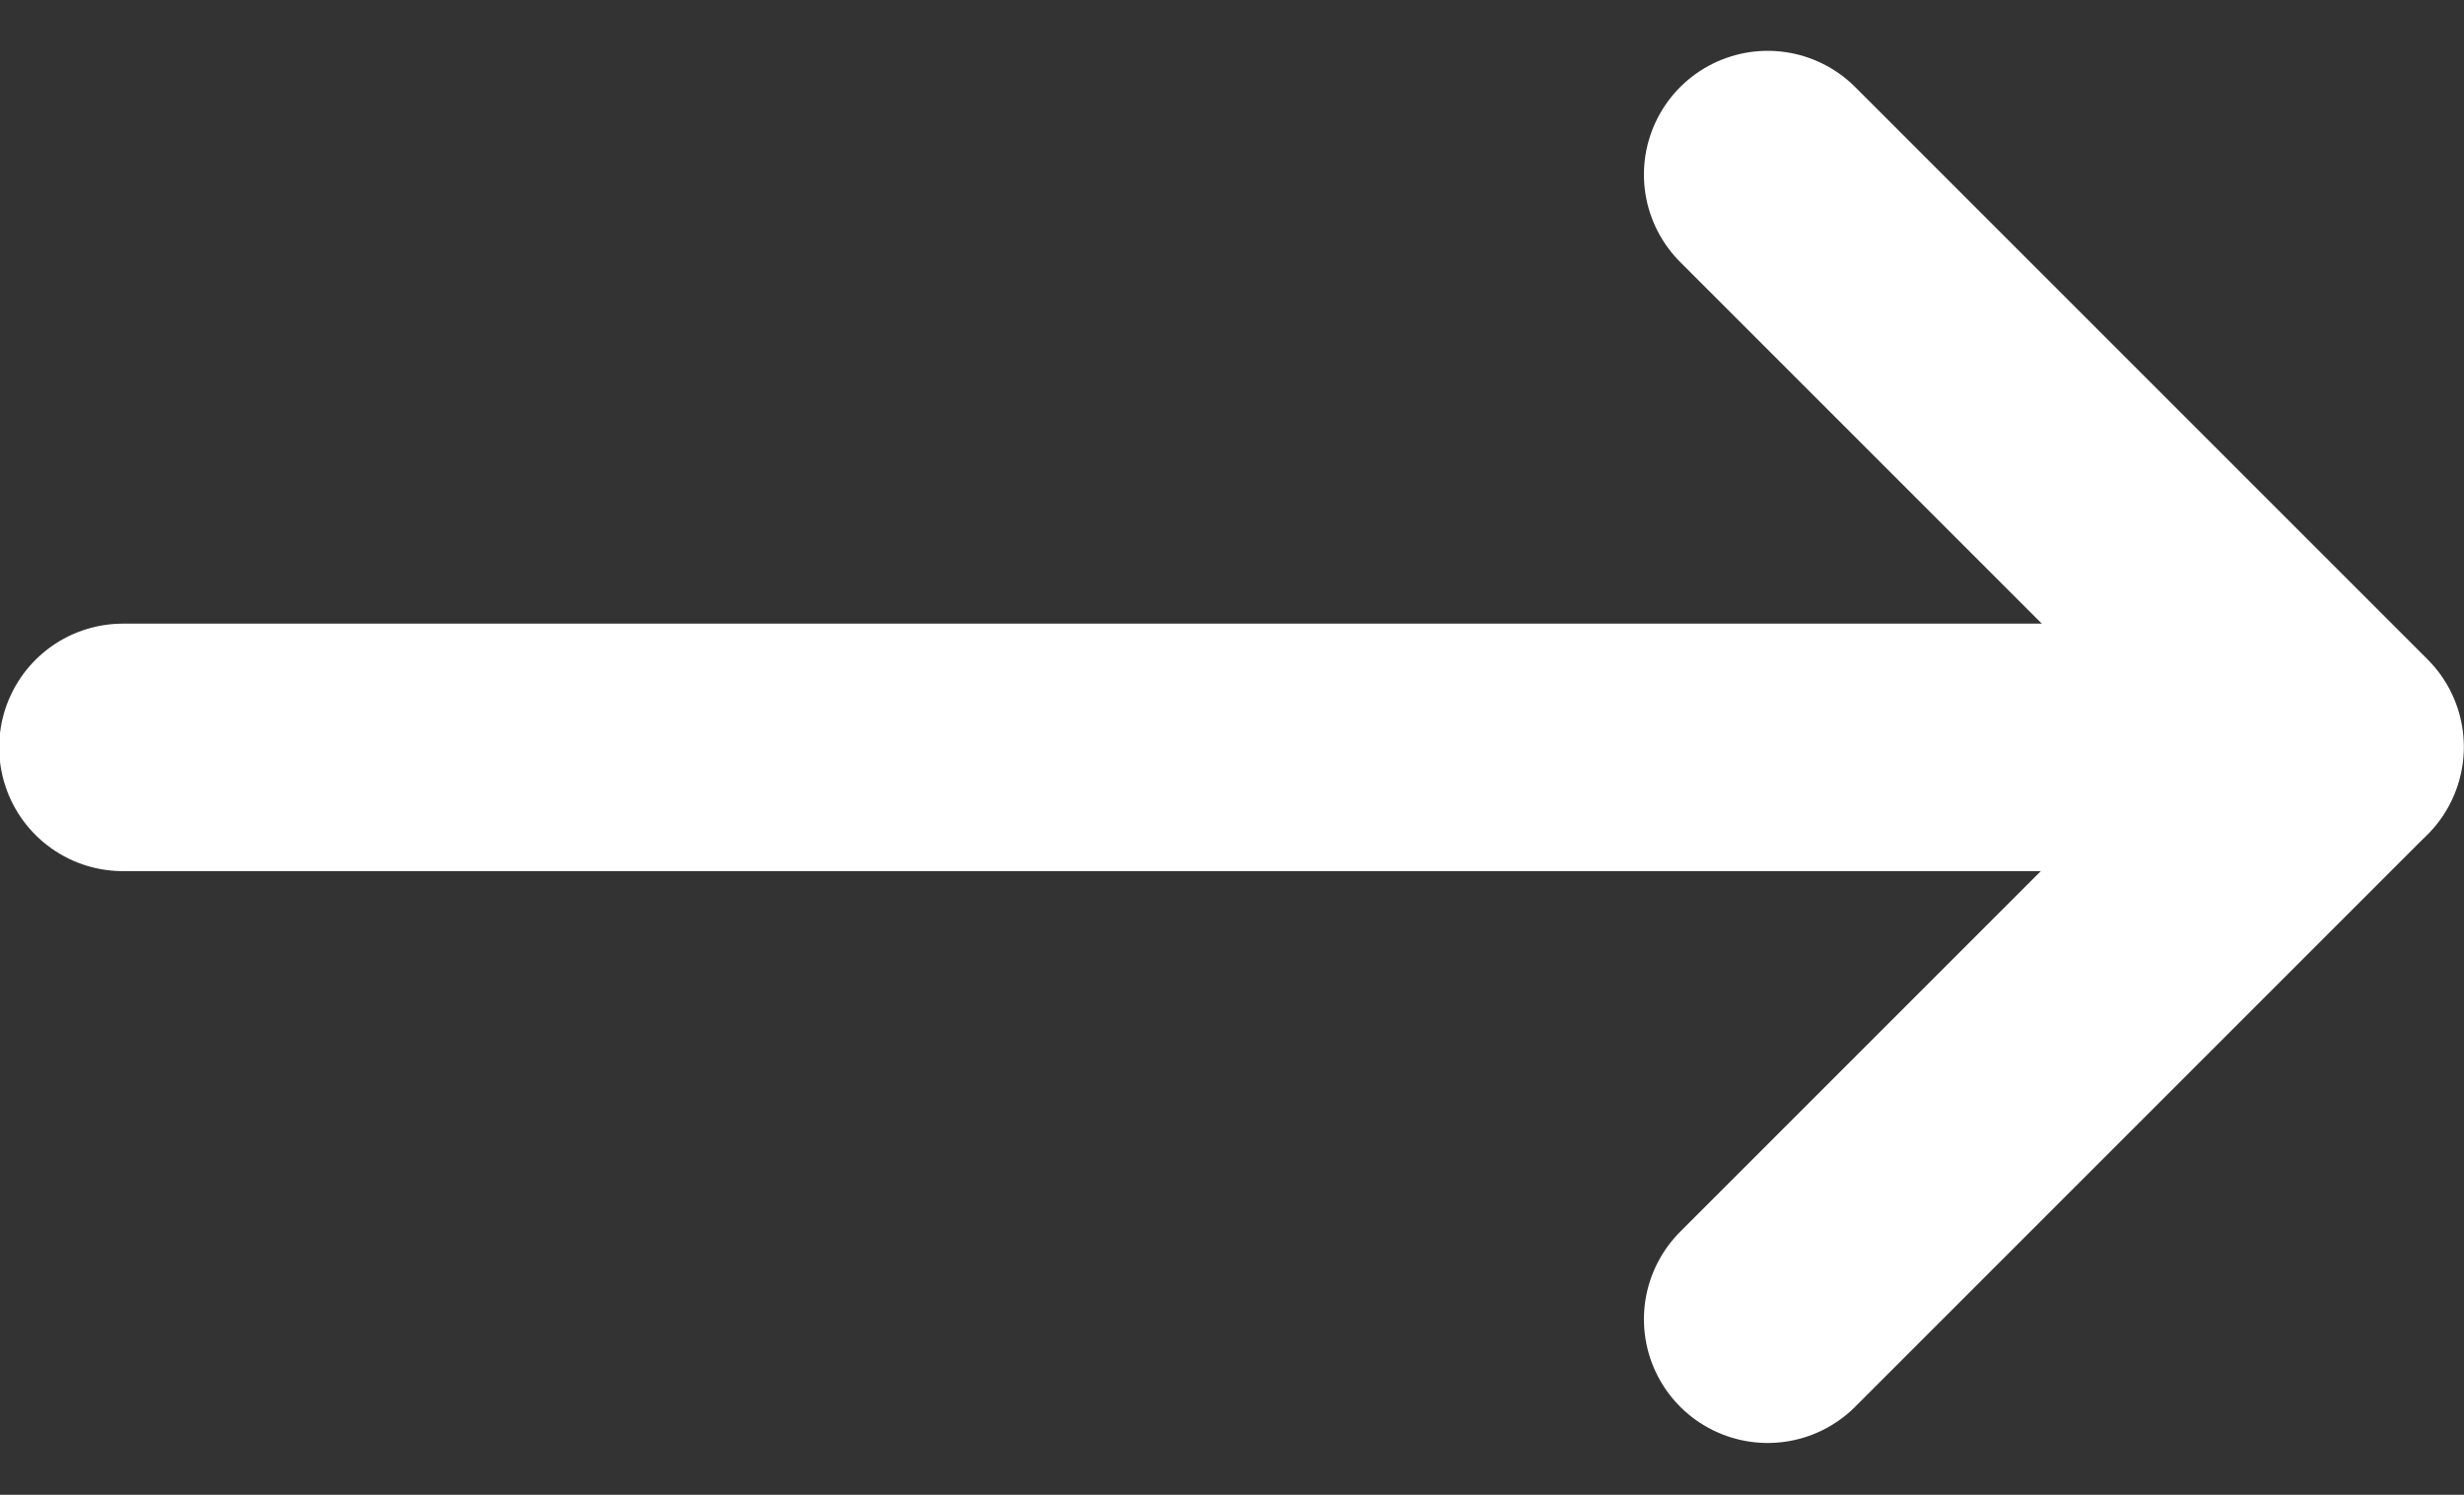 <svg xmlns="http://www.w3.org/2000/svg" width="14.933" height="9.06" viewBox="0 0 14.933 9.06">
  <rect x="0" y="0" width="14.933" height="9.06" fill="#333333" stroke="none"/>
  <g id="グループ_5" data-name="グループ 5" transform="translate(0.75 1.061)">
    <path id="パス_2" data-name="パス 2" d="M1047.9,34h13.433" transform="translate(-1047.905 -30.531)" fill="none" stroke="#fff" stroke-linecap="round" stroke-width="1.5"/>
    <path id="パス_3" data-name="パス 3" d="M1063.557,31.4l3.469,3.469-3.469,3.469" transform="translate(-1053.594 -31.403)" fill="none" stroke="#fff" stroke-linecap="round" stroke-linejoin="round" stroke-width="1.5"/>
  </g>
</svg>
